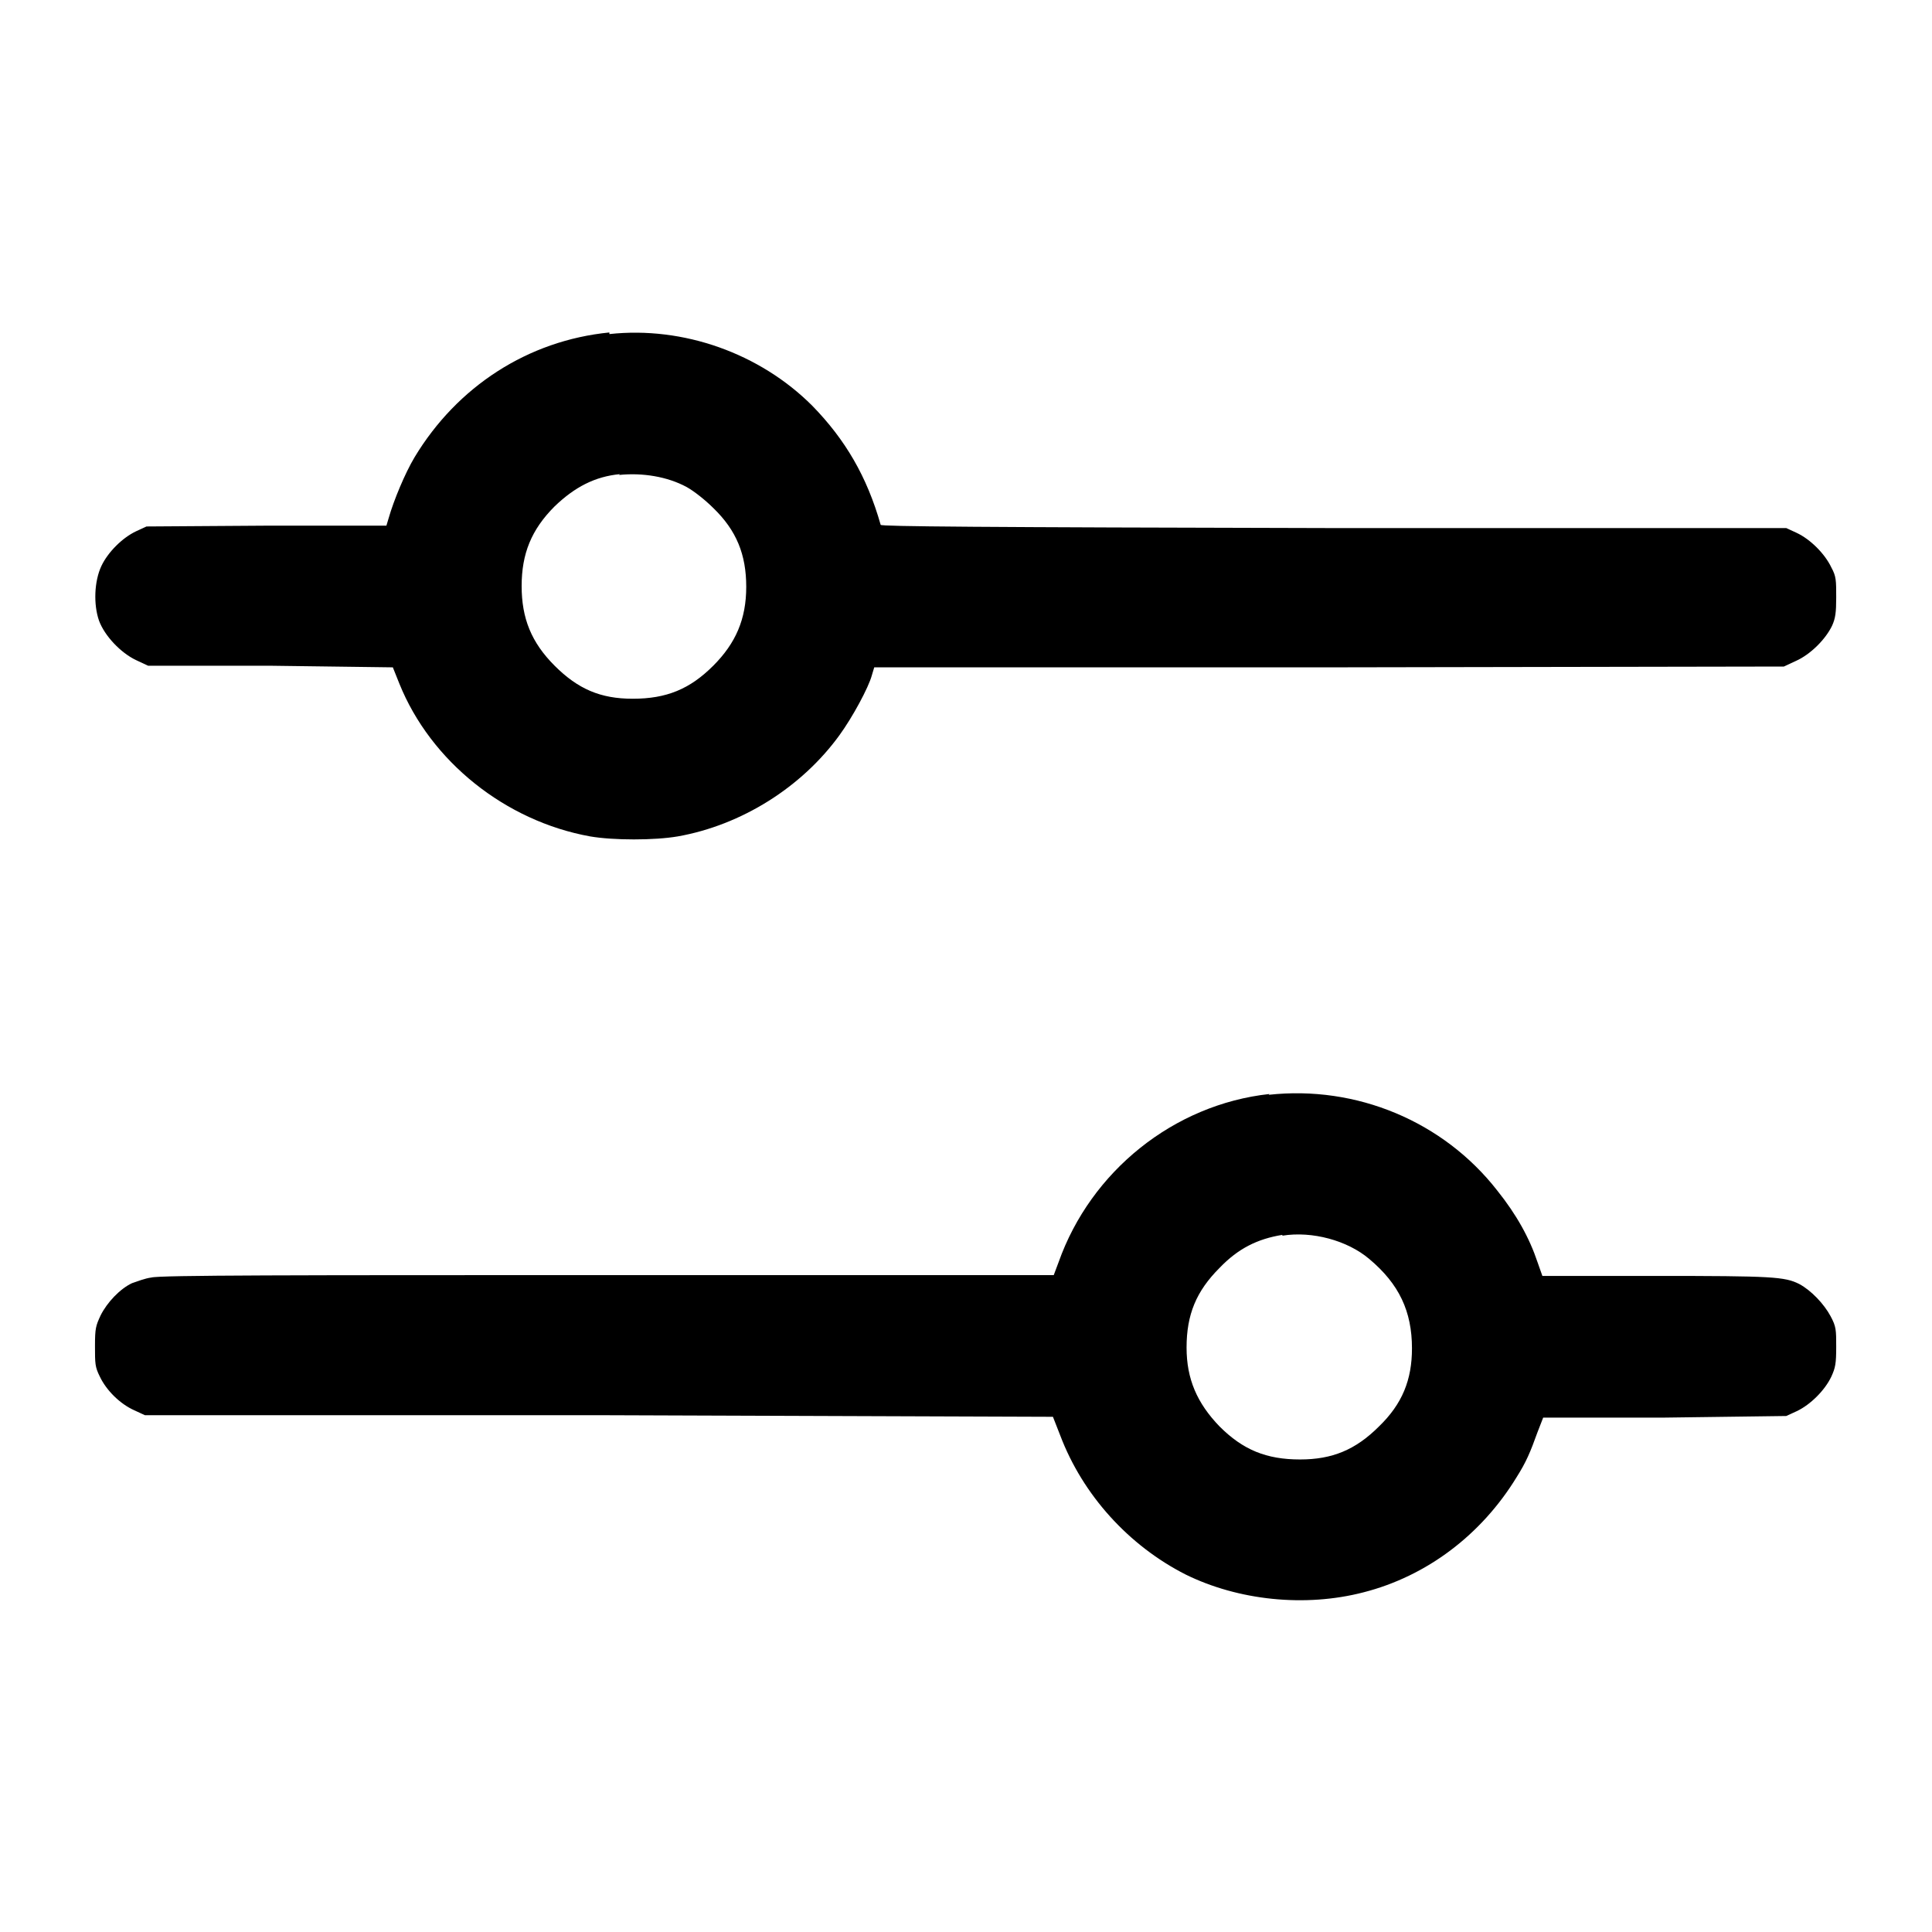 <?xml version="1.0" encoding="UTF-8"?>
<svg id="Lager_1" data-name="Lager 1" xmlns="http://www.w3.org/2000/svg" viewBox="0 0 24 24">
  <path d="M7.57,4.13c-1.01.1-1.89.67-2.42,1.55-.12.2-.26.54-.32.75l-.03.1h-1.49s-1.49.01-1.49.01l-.13.06c-.17.08-.35.26-.43.43-.09.19-.1.48-.03.68.07.19.27.4.46.49l.15.07h1.52s1.52.02,1.52.02l.08.2c.39.97,1.32,1.71,2.37,1.9.29.05.8.05,1.09,0,.79-.14,1.54-.61,2.01-1.26.16-.22.36-.59.4-.74l.03-.1h5.65s5.65-.01,5.65-.01l.15-.07c.18-.08.37-.27.45-.44.04-.09.05-.16.05-.35,0-.21,0-.26-.06-.37-.08-.17-.26-.35-.43-.43l-.13-.06h-5.62c-4.45-.01-5.62-.02-5.63-.04-.17-.6-.44-1.06-.85-1.48-.65-.65-1.6-.99-2.52-.89M7.7,5.89c-.31.03-.56.16-.81.4-.29.29-.41.59-.41.99s.12.7.41.99c.29.29.57.41.97.41.42,0,.71-.12,1-.41.28-.28.41-.58.41-.98s-.12-.7-.41-.98c-.1-.1-.24-.21-.33-.26-.24-.13-.55-.18-.84-.15M15.77,13.59c-1.19.13-2.22.96-2.62,2.09l-.06.16h-5.53c-3.89,0-5.58,0-5.68.03-.08.01-.18.05-.24.07-.15.07-.31.24-.39.4-.06.13-.07.16-.07.38s0,.26.06.38c.08.17.25.34.43.42l.13.06h5.64s5.64.02,5.64.02l.09.23c.28.74.85,1.37,1.56,1.73.65.32,1.48.41,2.21.22.78-.2,1.46-.71,1.9-1.43.12-.19.17-.31.26-.56l.07-.18h1.51s1.51-.02,1.51-.02l.13-.06c.17-.08.35-.26.43-.43.05-.11.06-.16.06-.37s0-.25-.07-.38c-.08-.15-.24-.32-.39-.4-.18-.09-.33-.1-1.78-.1h-1.41s-.06-.17-.06-.17c-.1-.3-.26-.59-.5-.89-.67-.86-1.75-1.31-2.84-1.19M15.93,15.34c-.31.05-.55.17-.78.41-.29.29-.41.58-.41.99,0,.39.13.69.41.98.29.29.58.41,1,.41.4,0,.69-.12.98-.41.29-.28.41-.58.41-.97,0-.46-.16-.8-.53-1.11-.27-.23-.71-.35-1.08-.29" fill-rule="evenodd"/>
</svg>
